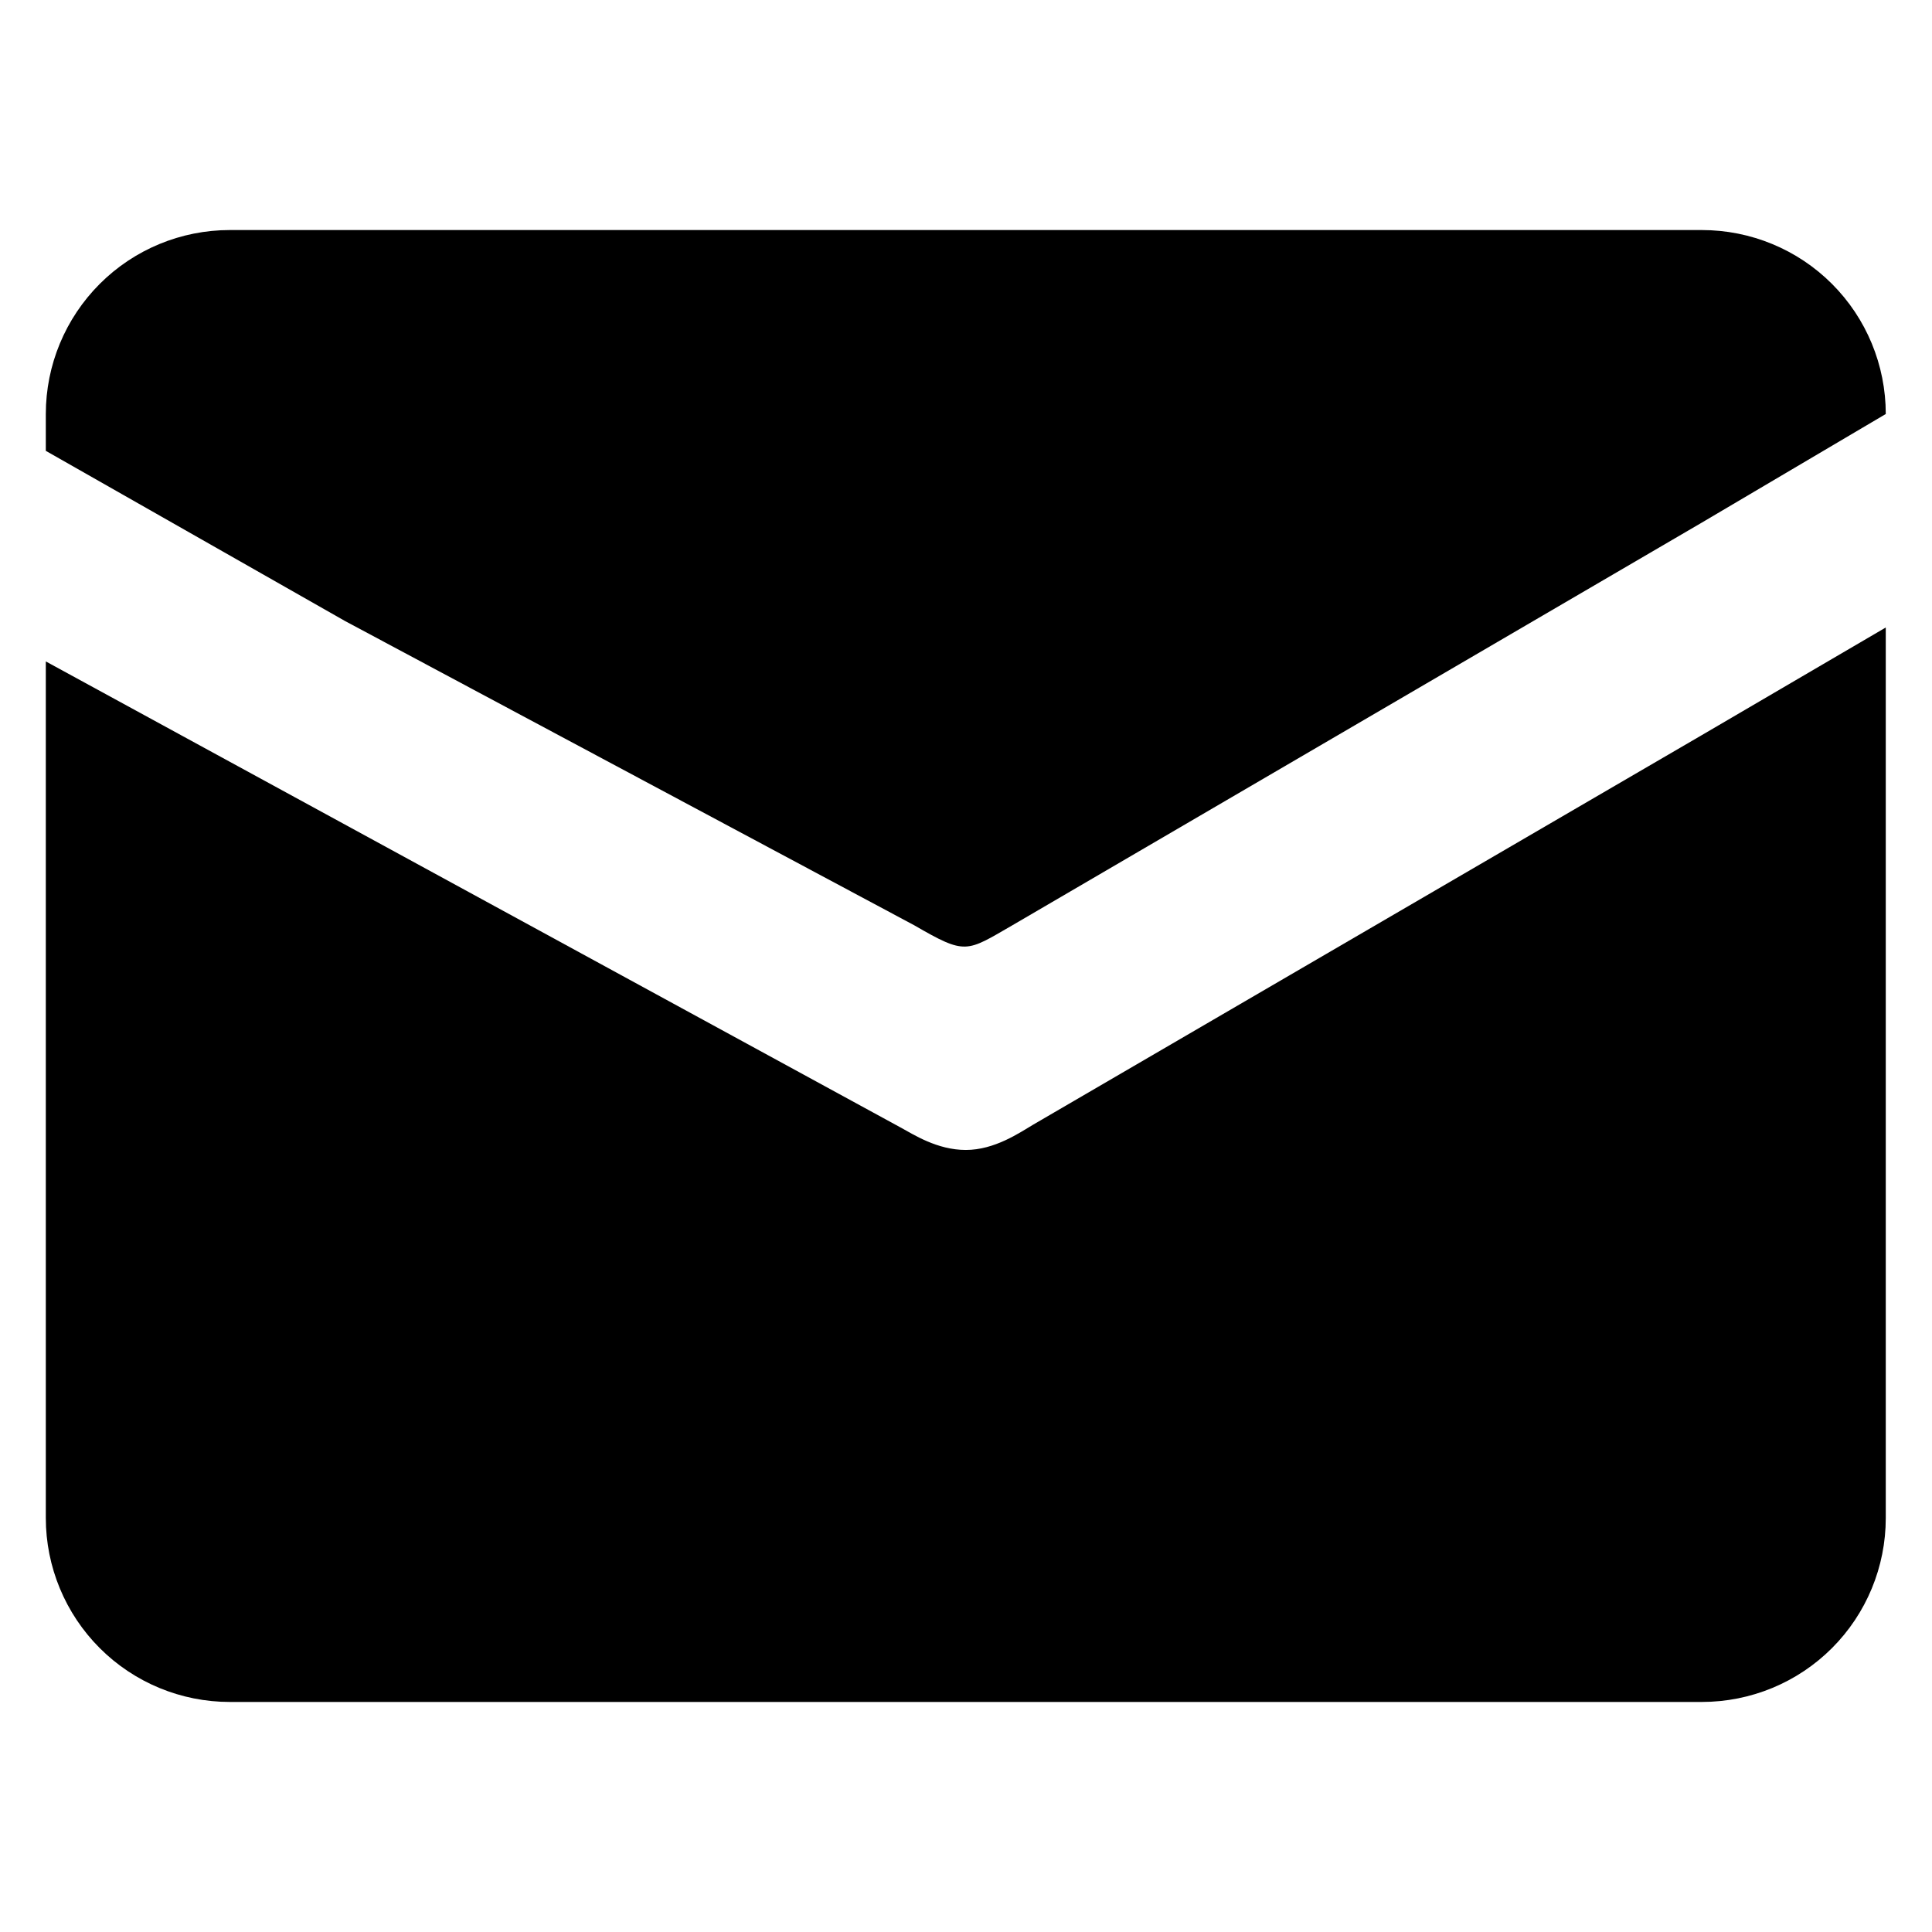<svg id='svg-email' viewBox="0 0 14 14" fill="currentColor" xmlns="http://www.w3.org/2000/svg">
<path d="M13.665 4.547V11C13.665 11.354 13.525 11.693 13.275 11.943C13.025 12.193 12.686 12.333 12.332 12.333H1.665C1.312 12.333 0.973 12.193 0.723 11.943C0.473 11.693 0.332 11.354 0.332 11V4.793L1.665 5.52L6.522 8.168C6.62 8.221 6.79 8.333 6.999 8.333C7.207 8.333 7.387 8.209 7.488 8.149L12.332 5.327L13.665 4.547Z" />
<path d="M13.665 3L12.332 3.787L7.336 6.705C7 6.899 7 6.922 6.625 6.705L2.5 4.5L0.332 3.267V3C0.332 2.646 0.473 2.307 0.723 2.057C0.973 1.807 1.312 1.667 1.665 1.667H12.332C12.686 1.667 13.025 1.807 13.275 2.057C13.525 2.307 13.665 2.646 13.665 3Z" />
</svg>
